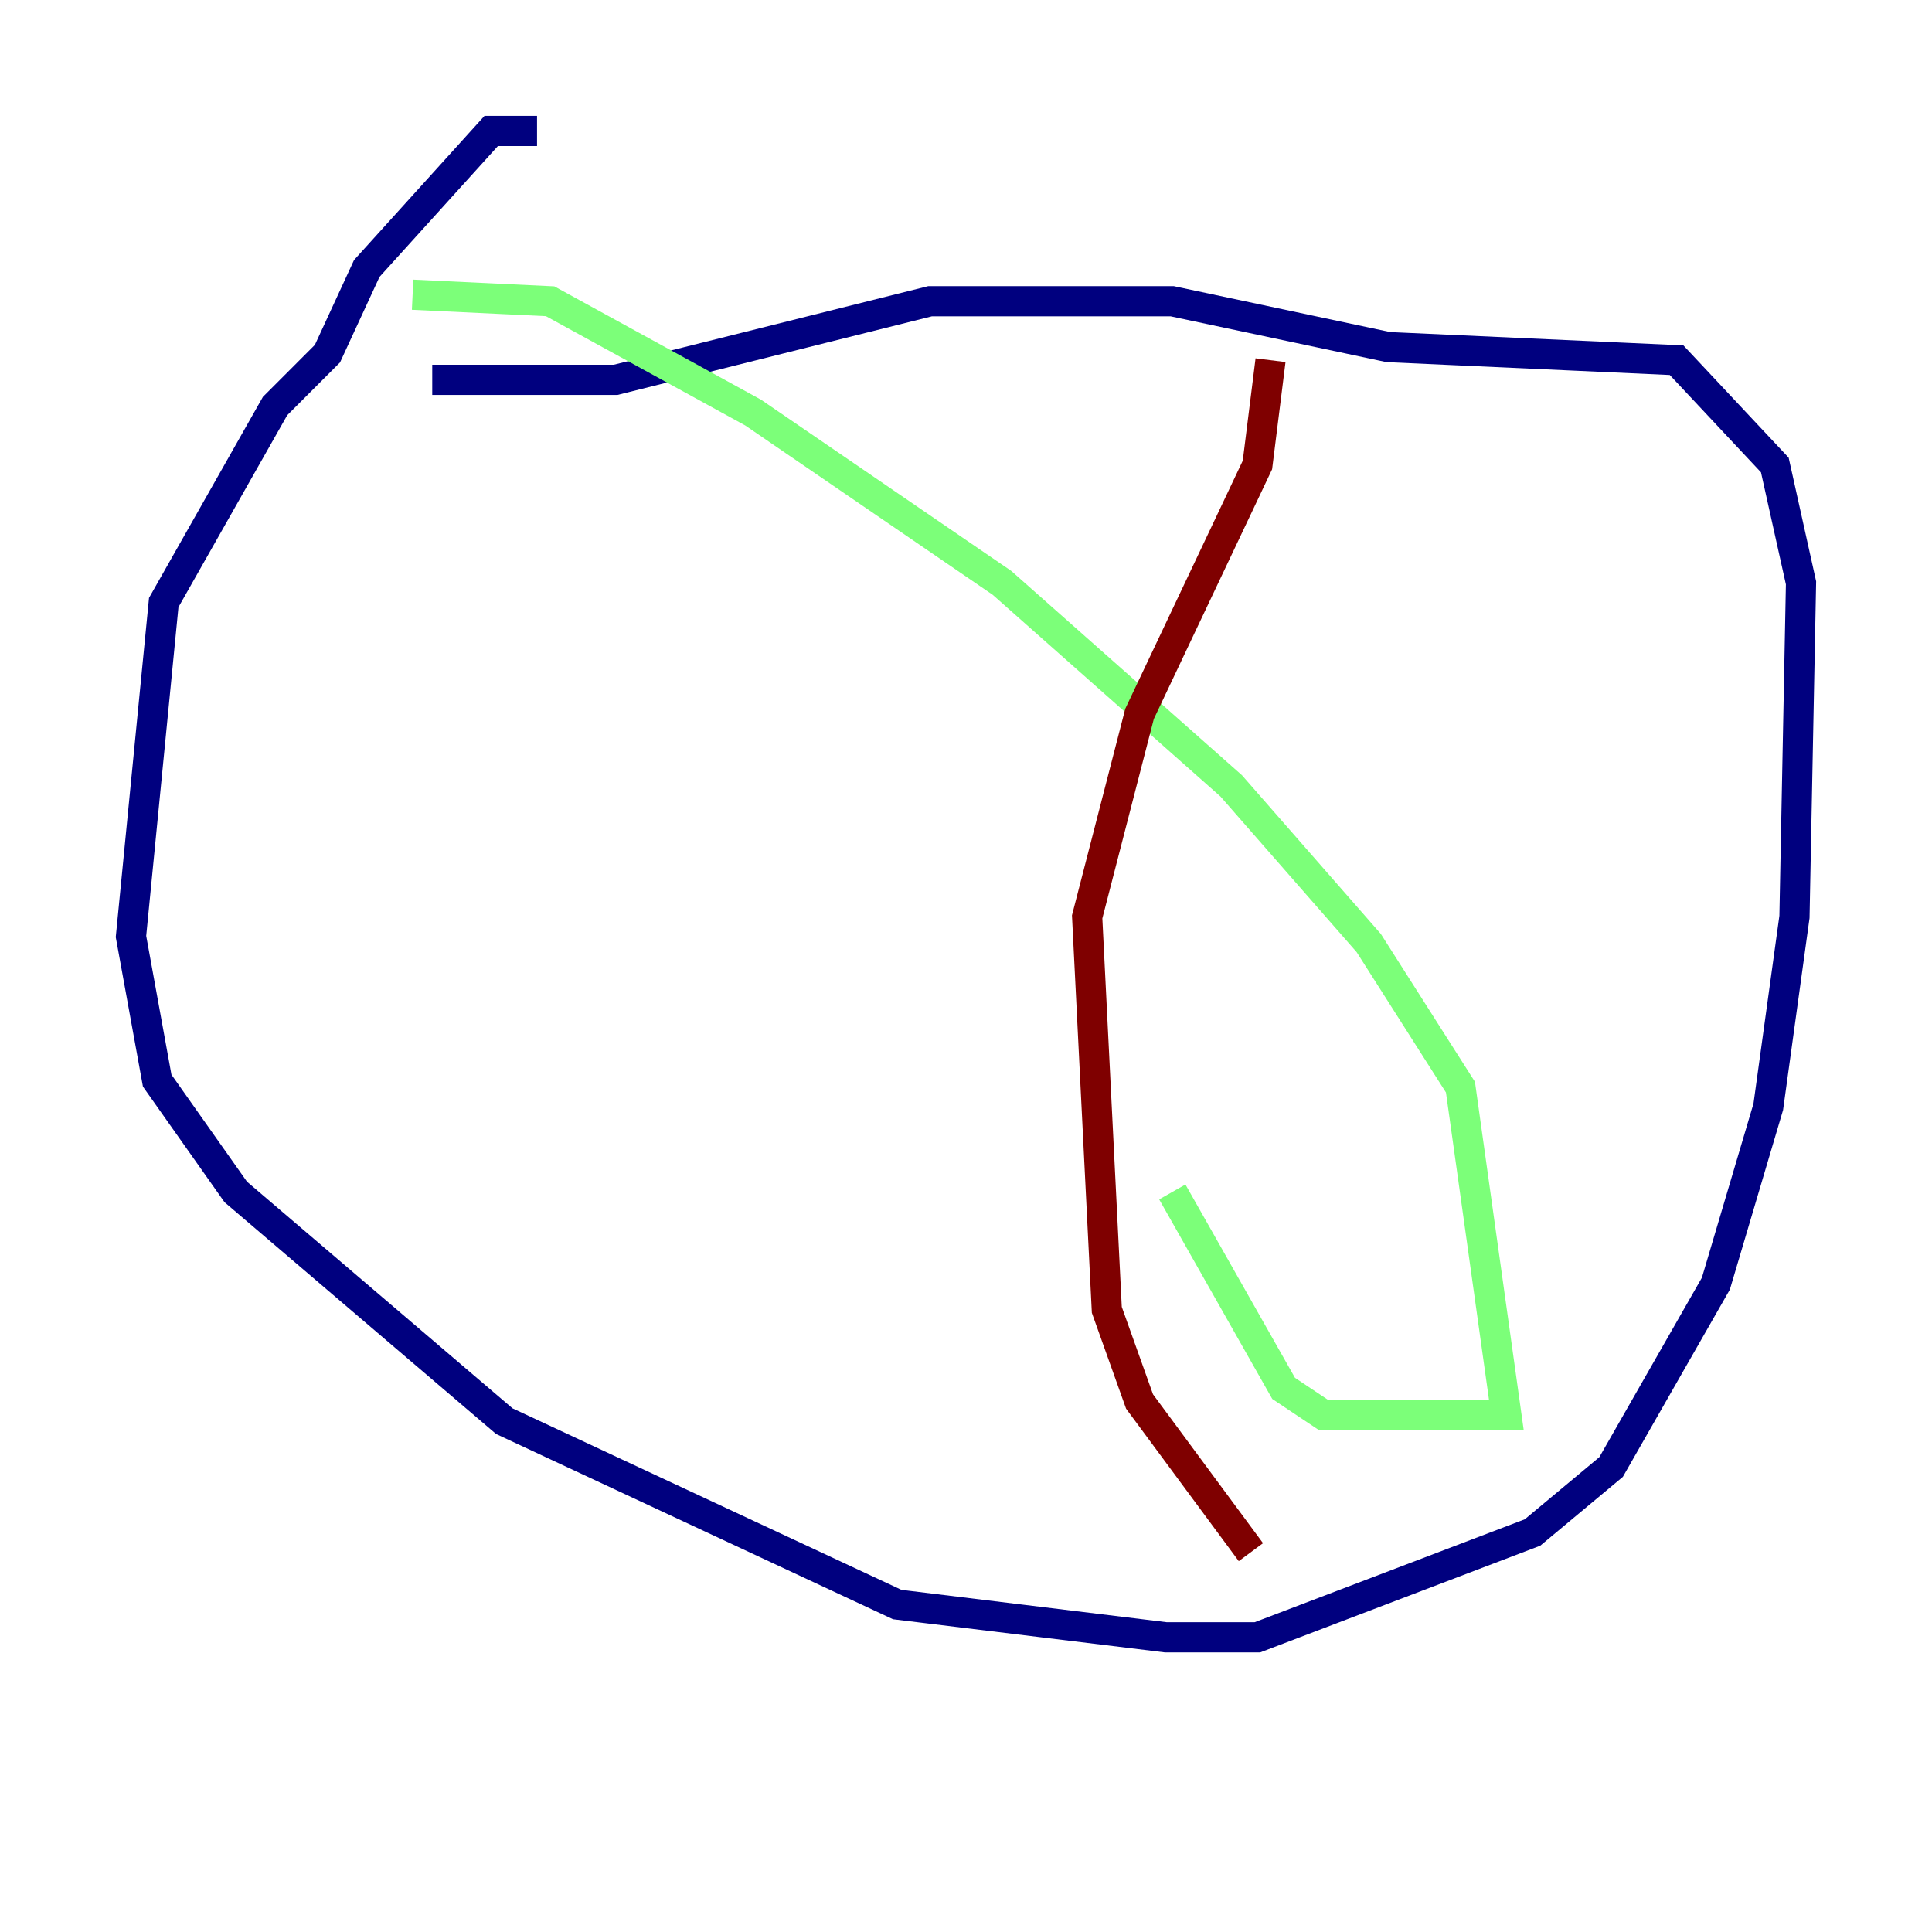 <?xml version="1.0" encoding="utf-8" ?>
<svg baseProfile="tiny" height="128" version="1.2" viewBox="0,0,128,128" width="128" xmlns="http://www.w3.org/2000/svg" xmlns:ev="http://www.w3.org/2001/xml-events" xmlns:xlink="http://www.w3.org/1999/xlink"><defs /><polyline fill="none" points="35.58,8.678 32.542,8.678 24.298,17.79 21.695,23.43 18.224,26.902 10.848,39.919 8.678,62.047 10.414,71.593 15.62,78.969 33.41,94.156 59.444,106.305 77.234,108.475 83.308,108.475 101.532,101.532 106.739,97.193 113.681,85.044 117.153,73.329 118.888,60.746 119.322,38.617 117.586,30.807 111.078,23.864 91.986,22.997 77.668,19.959 61.614,19.959 40.786,25.166 28.637,25.166" stroke="#00007f" stroke-width="2" /><polyline fill="none" points="27.336,19.525 36.447,19.959 49.898,27.336 66.386,38.617 81.573,52.068 90.685,62.481 96.759,72.027 99.797,93.722 87.647,93.722 85.044,91.986 77.668,78.969" stroke="#7cff79" stroke-width="2" /><polyline fill="none" points="84.176,23.864 83.308,30.807 75.498,47.295 72.027,60.746 73.329,86.78 75.498,92.854 82.875,102.834" stroke="#7f0000" stroke-width="2" /></svg>